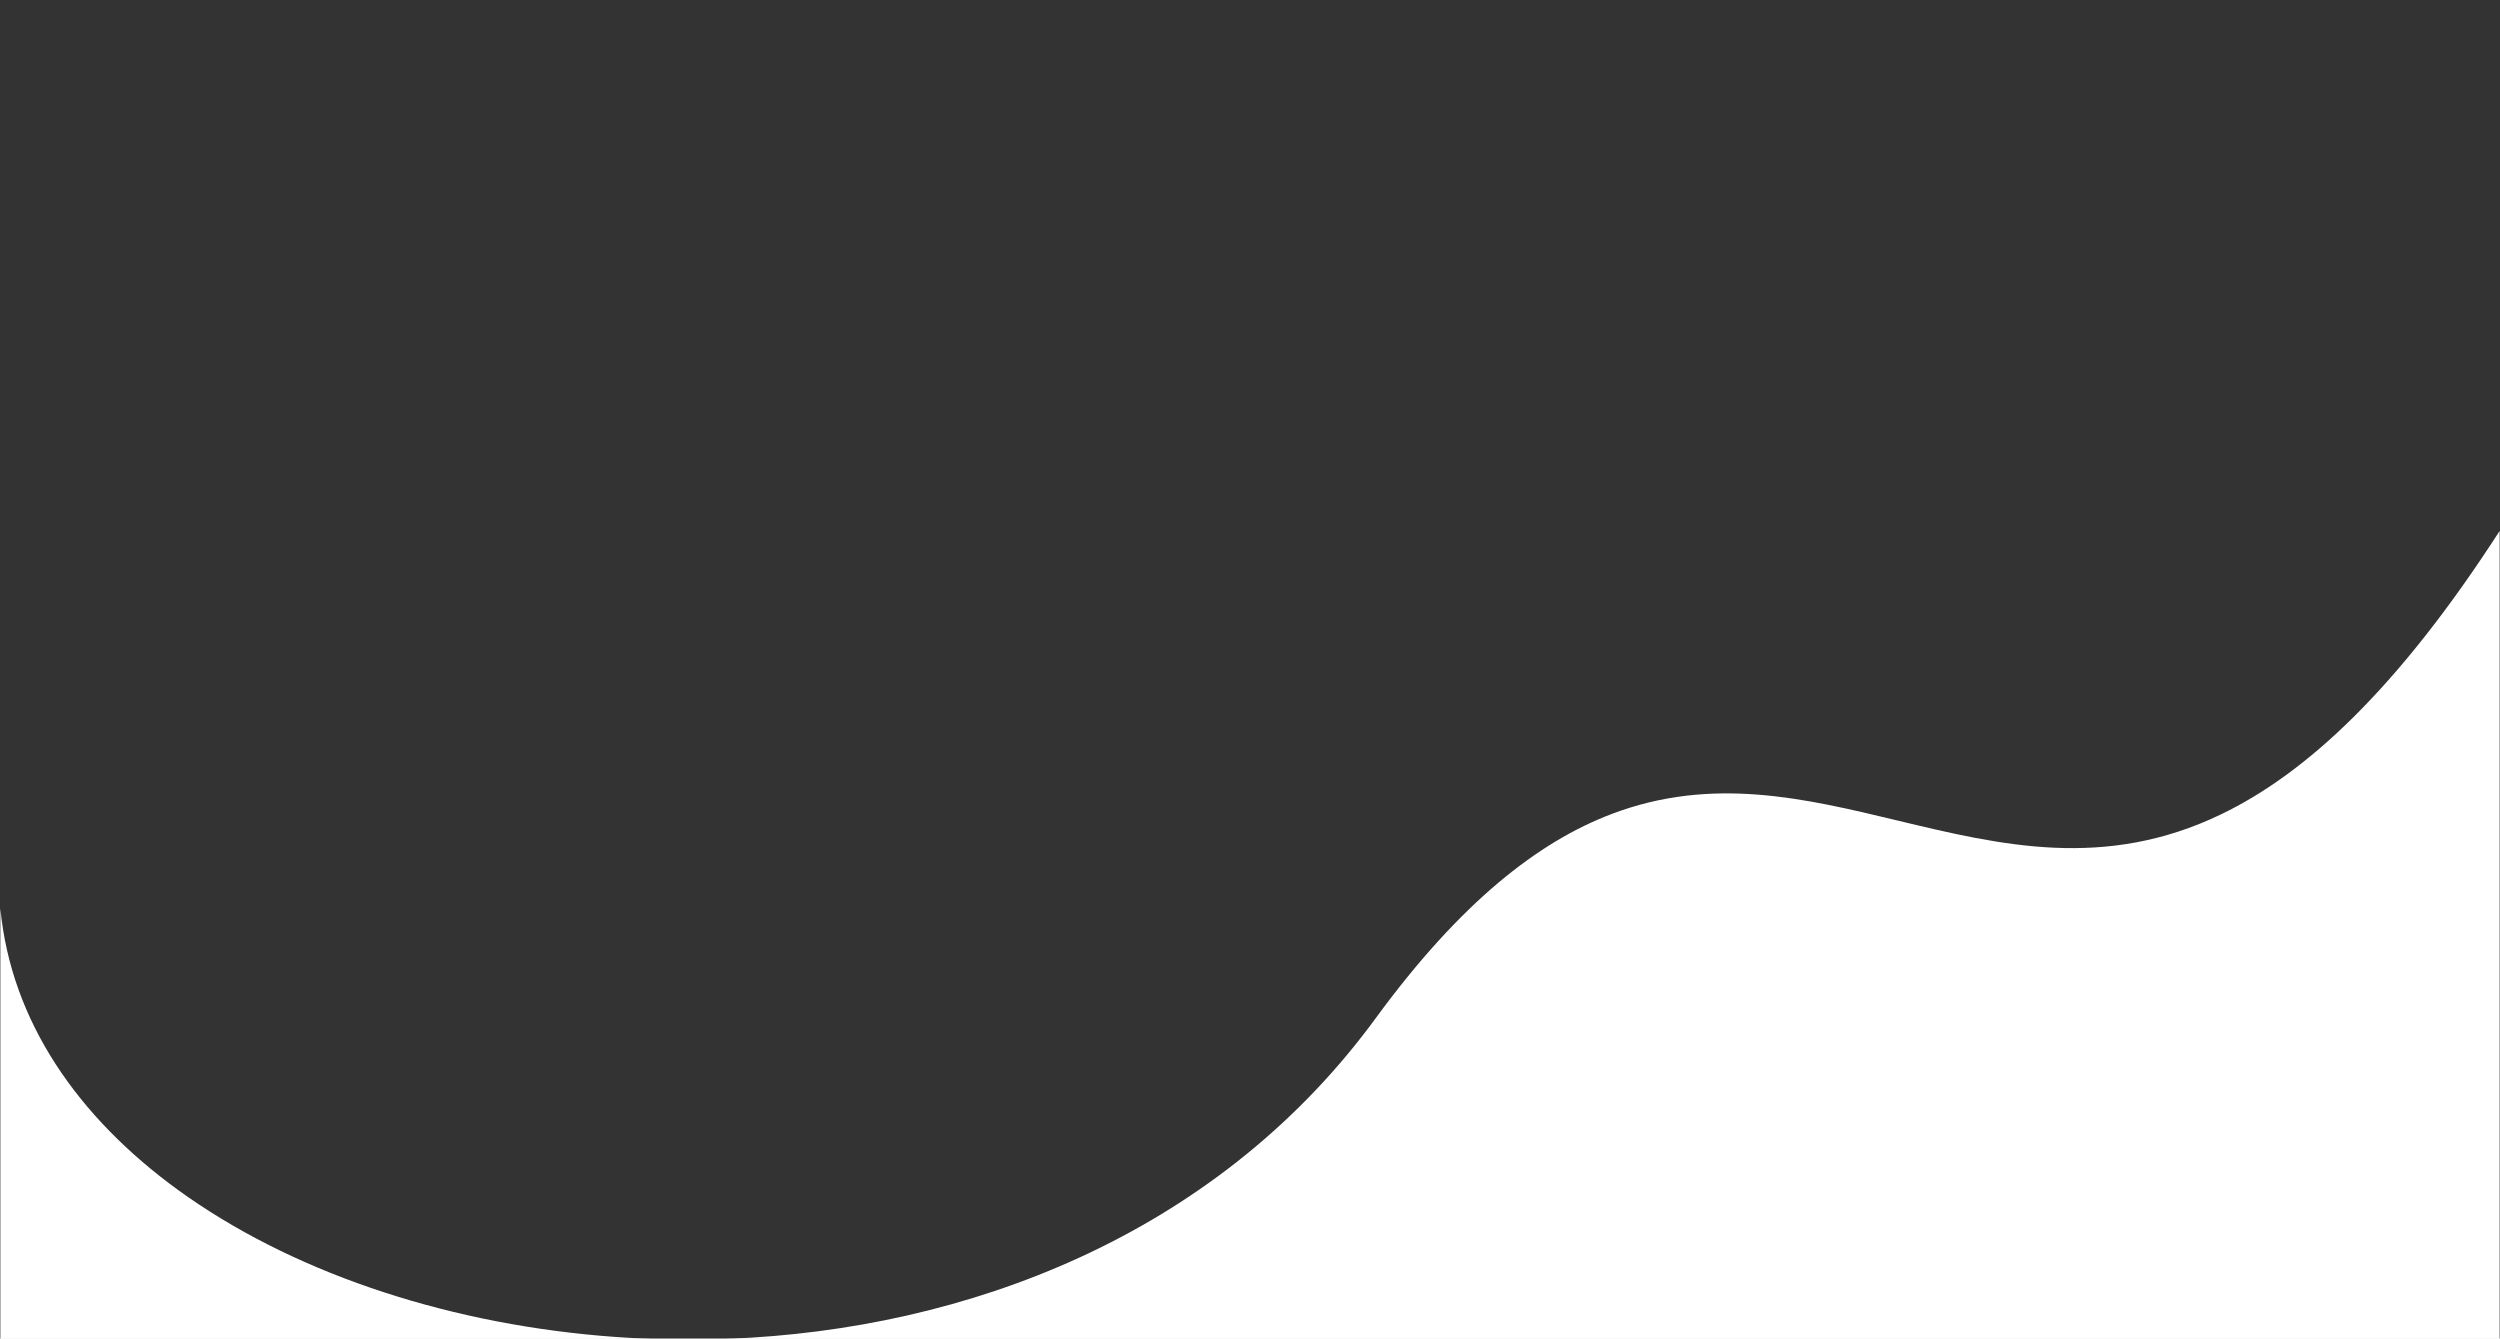 <svg preserveAspectRatio="none" viewBox="0 0 3388 1814" version="1.1" xmlns="http://www.w3.org/2000/svg" xmlns:xlink="http://www.w3.org/1999/xlink">
    <rect x="0" y="0" width="3388" height="1814" fill="#333333" stroke="none"/>
    <title>Wave</title>
    <g id="Page-1" stroke="none" fill="none" fill-rule="evenodd">
        <path d="M3387.5,719.582 L3387.5,1814.5 L982.944,1814.499 L986.753,1814.368 C1311.671,1801.804 1643.77,1673.567 1856.613,1390.303 L1864.164,1380.12 C1979.557,1222.426 2084.796,1140.754 2184.416,1103.008 C2320.156,1051.574 2445.438,1081.699 2571.68,1112.028 C2711.483,1145.615 2852.459,1179.453 3010.076,1103.55 C3125.147,1048.136 3249.103,934.214 3387.939,718.904 L3387.5,719.582 Z M0.5,1231.159 C15.012,1383.716 105.535,1514.098 241.433,1612.732 C391,1721.286 595.53,1791.382 814.096,1810.258 C836.833,1812.222 859.723,1813.631 882.717,1814.472 L883.56,1814.499 L0.5,1814.5 Z" id="Path" fill="#FFFFFF"></path>
    </g>
</svg>
